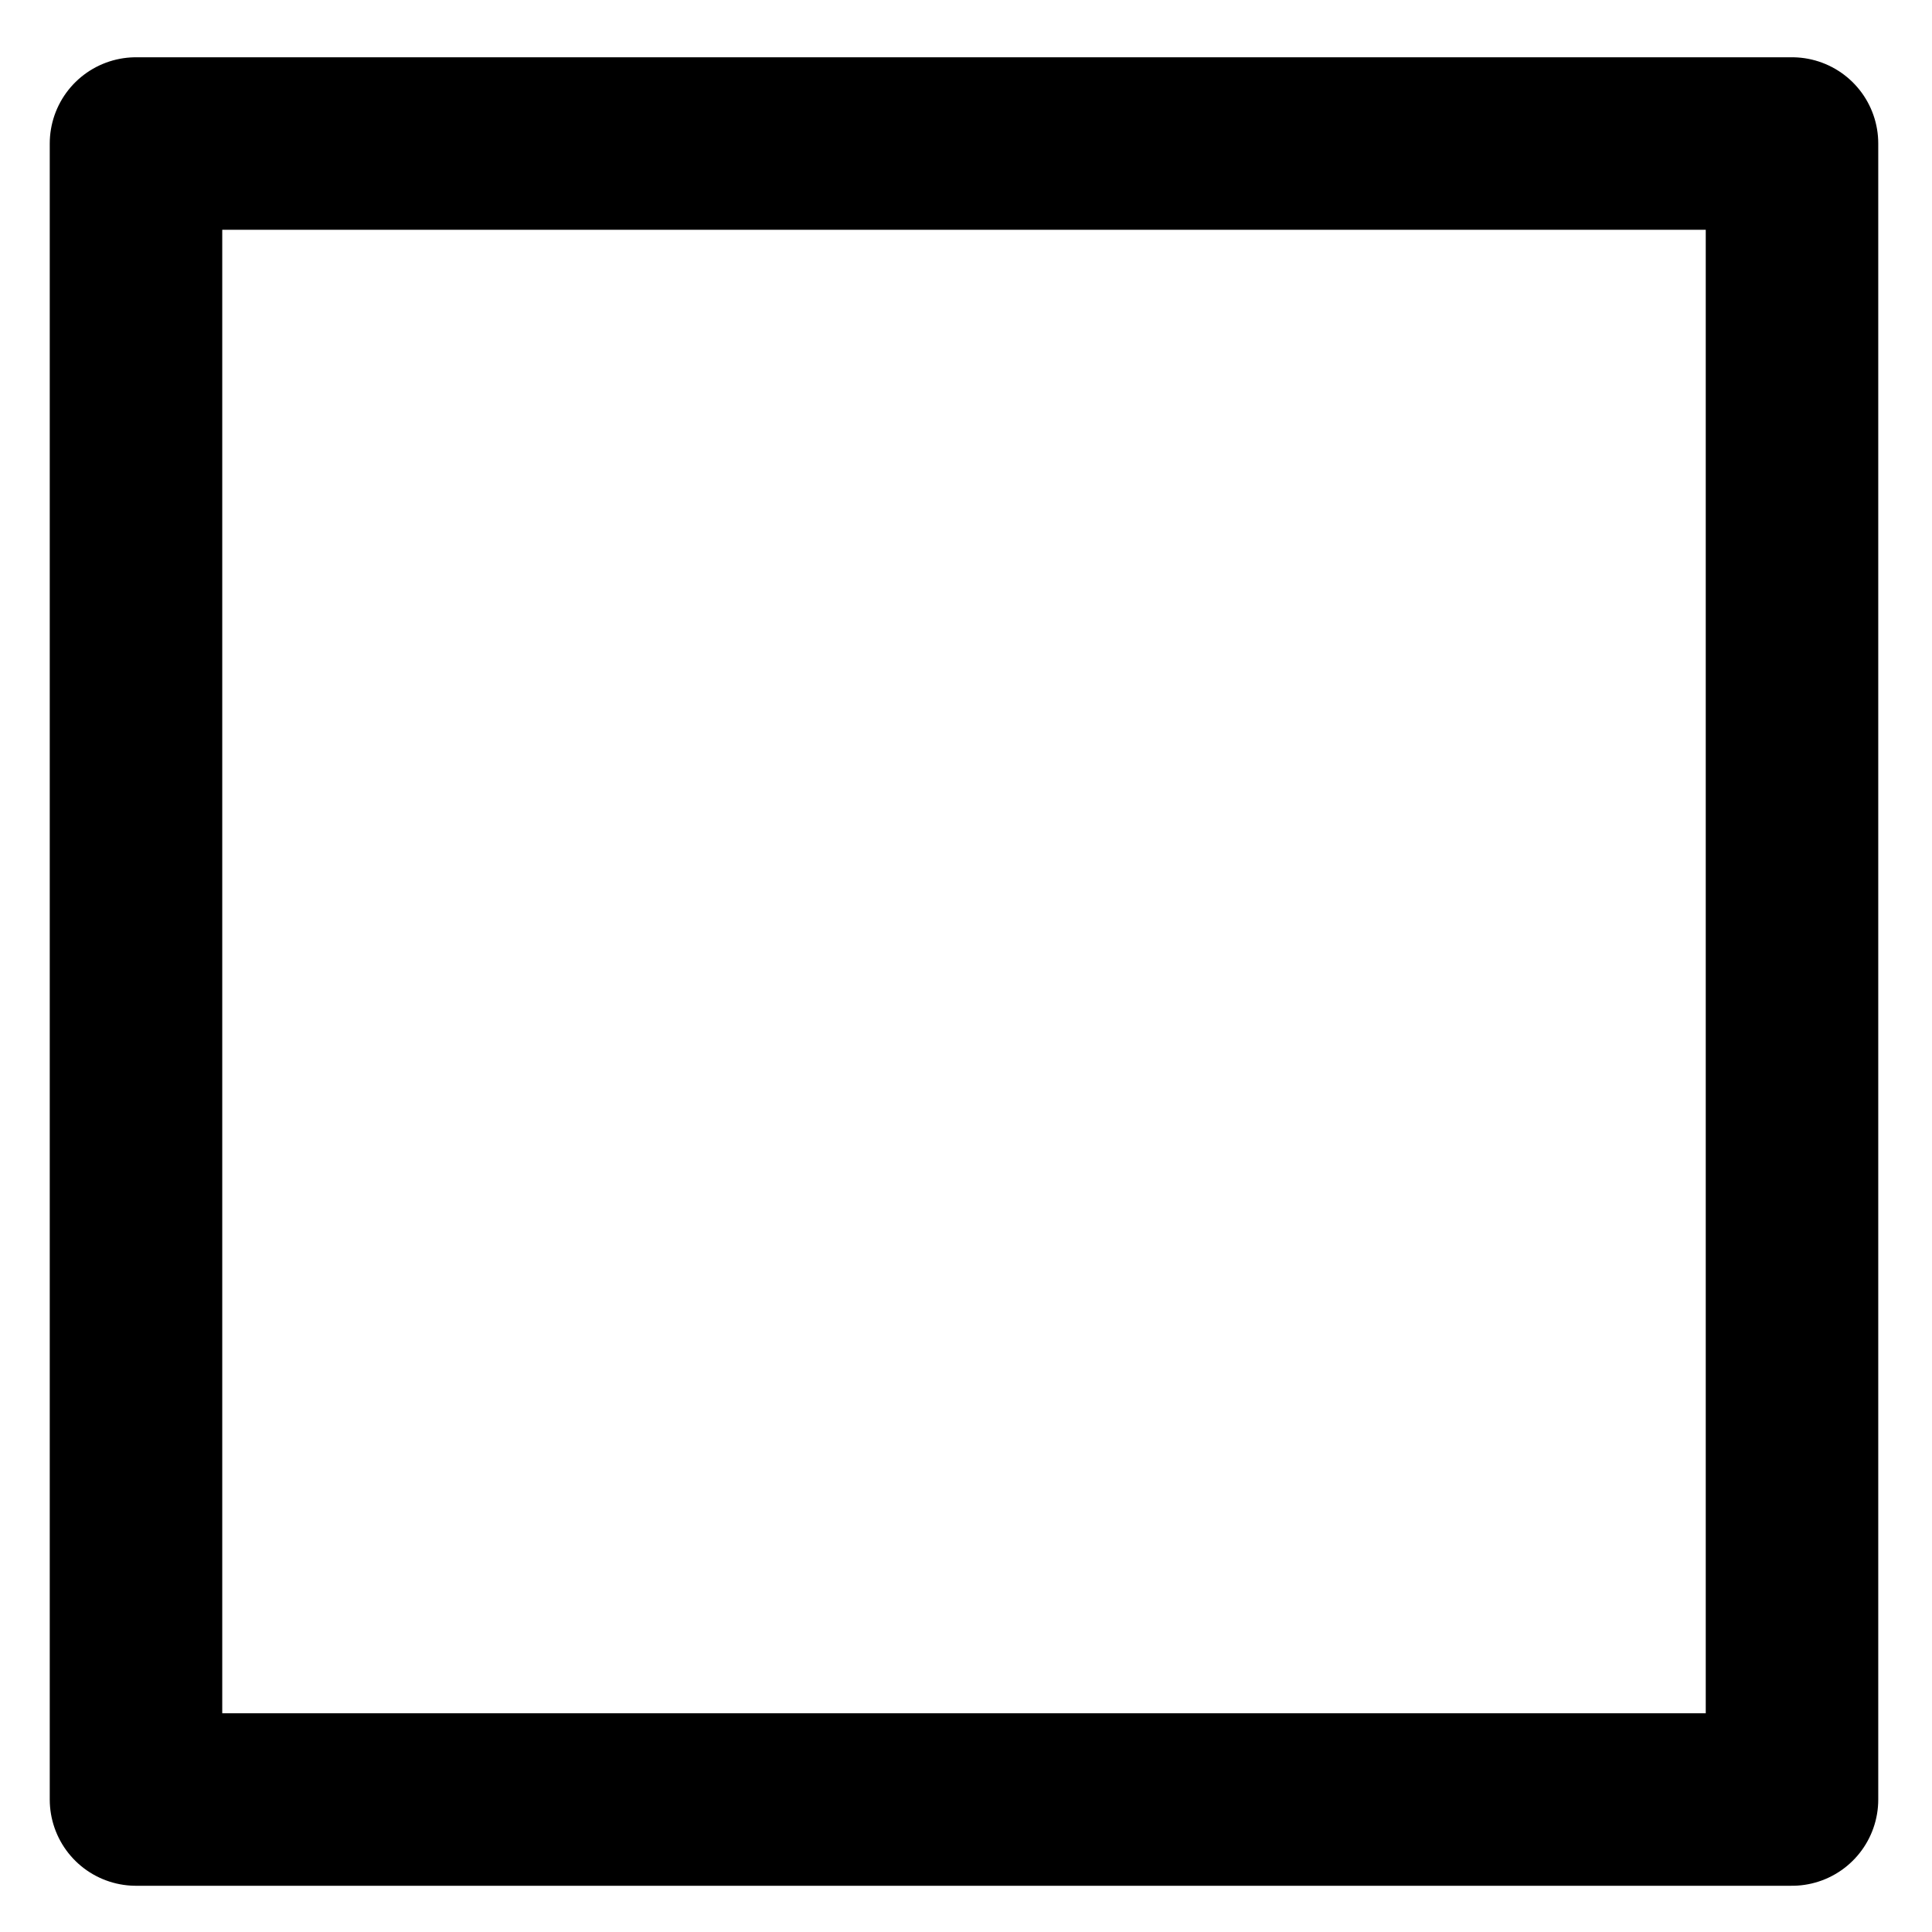 <svg width="28" height="28" viewBox="0 0 28 28" fill="none" xmlns="http://www.w3.org/2000/svg">
<path d="M25.971 2.08H1.971V26.08H25.971V2.08Z" stroke="black" stroke-width="2.5" stroke-linecap="round" stroke-linejoin="round"/>
</svg>
